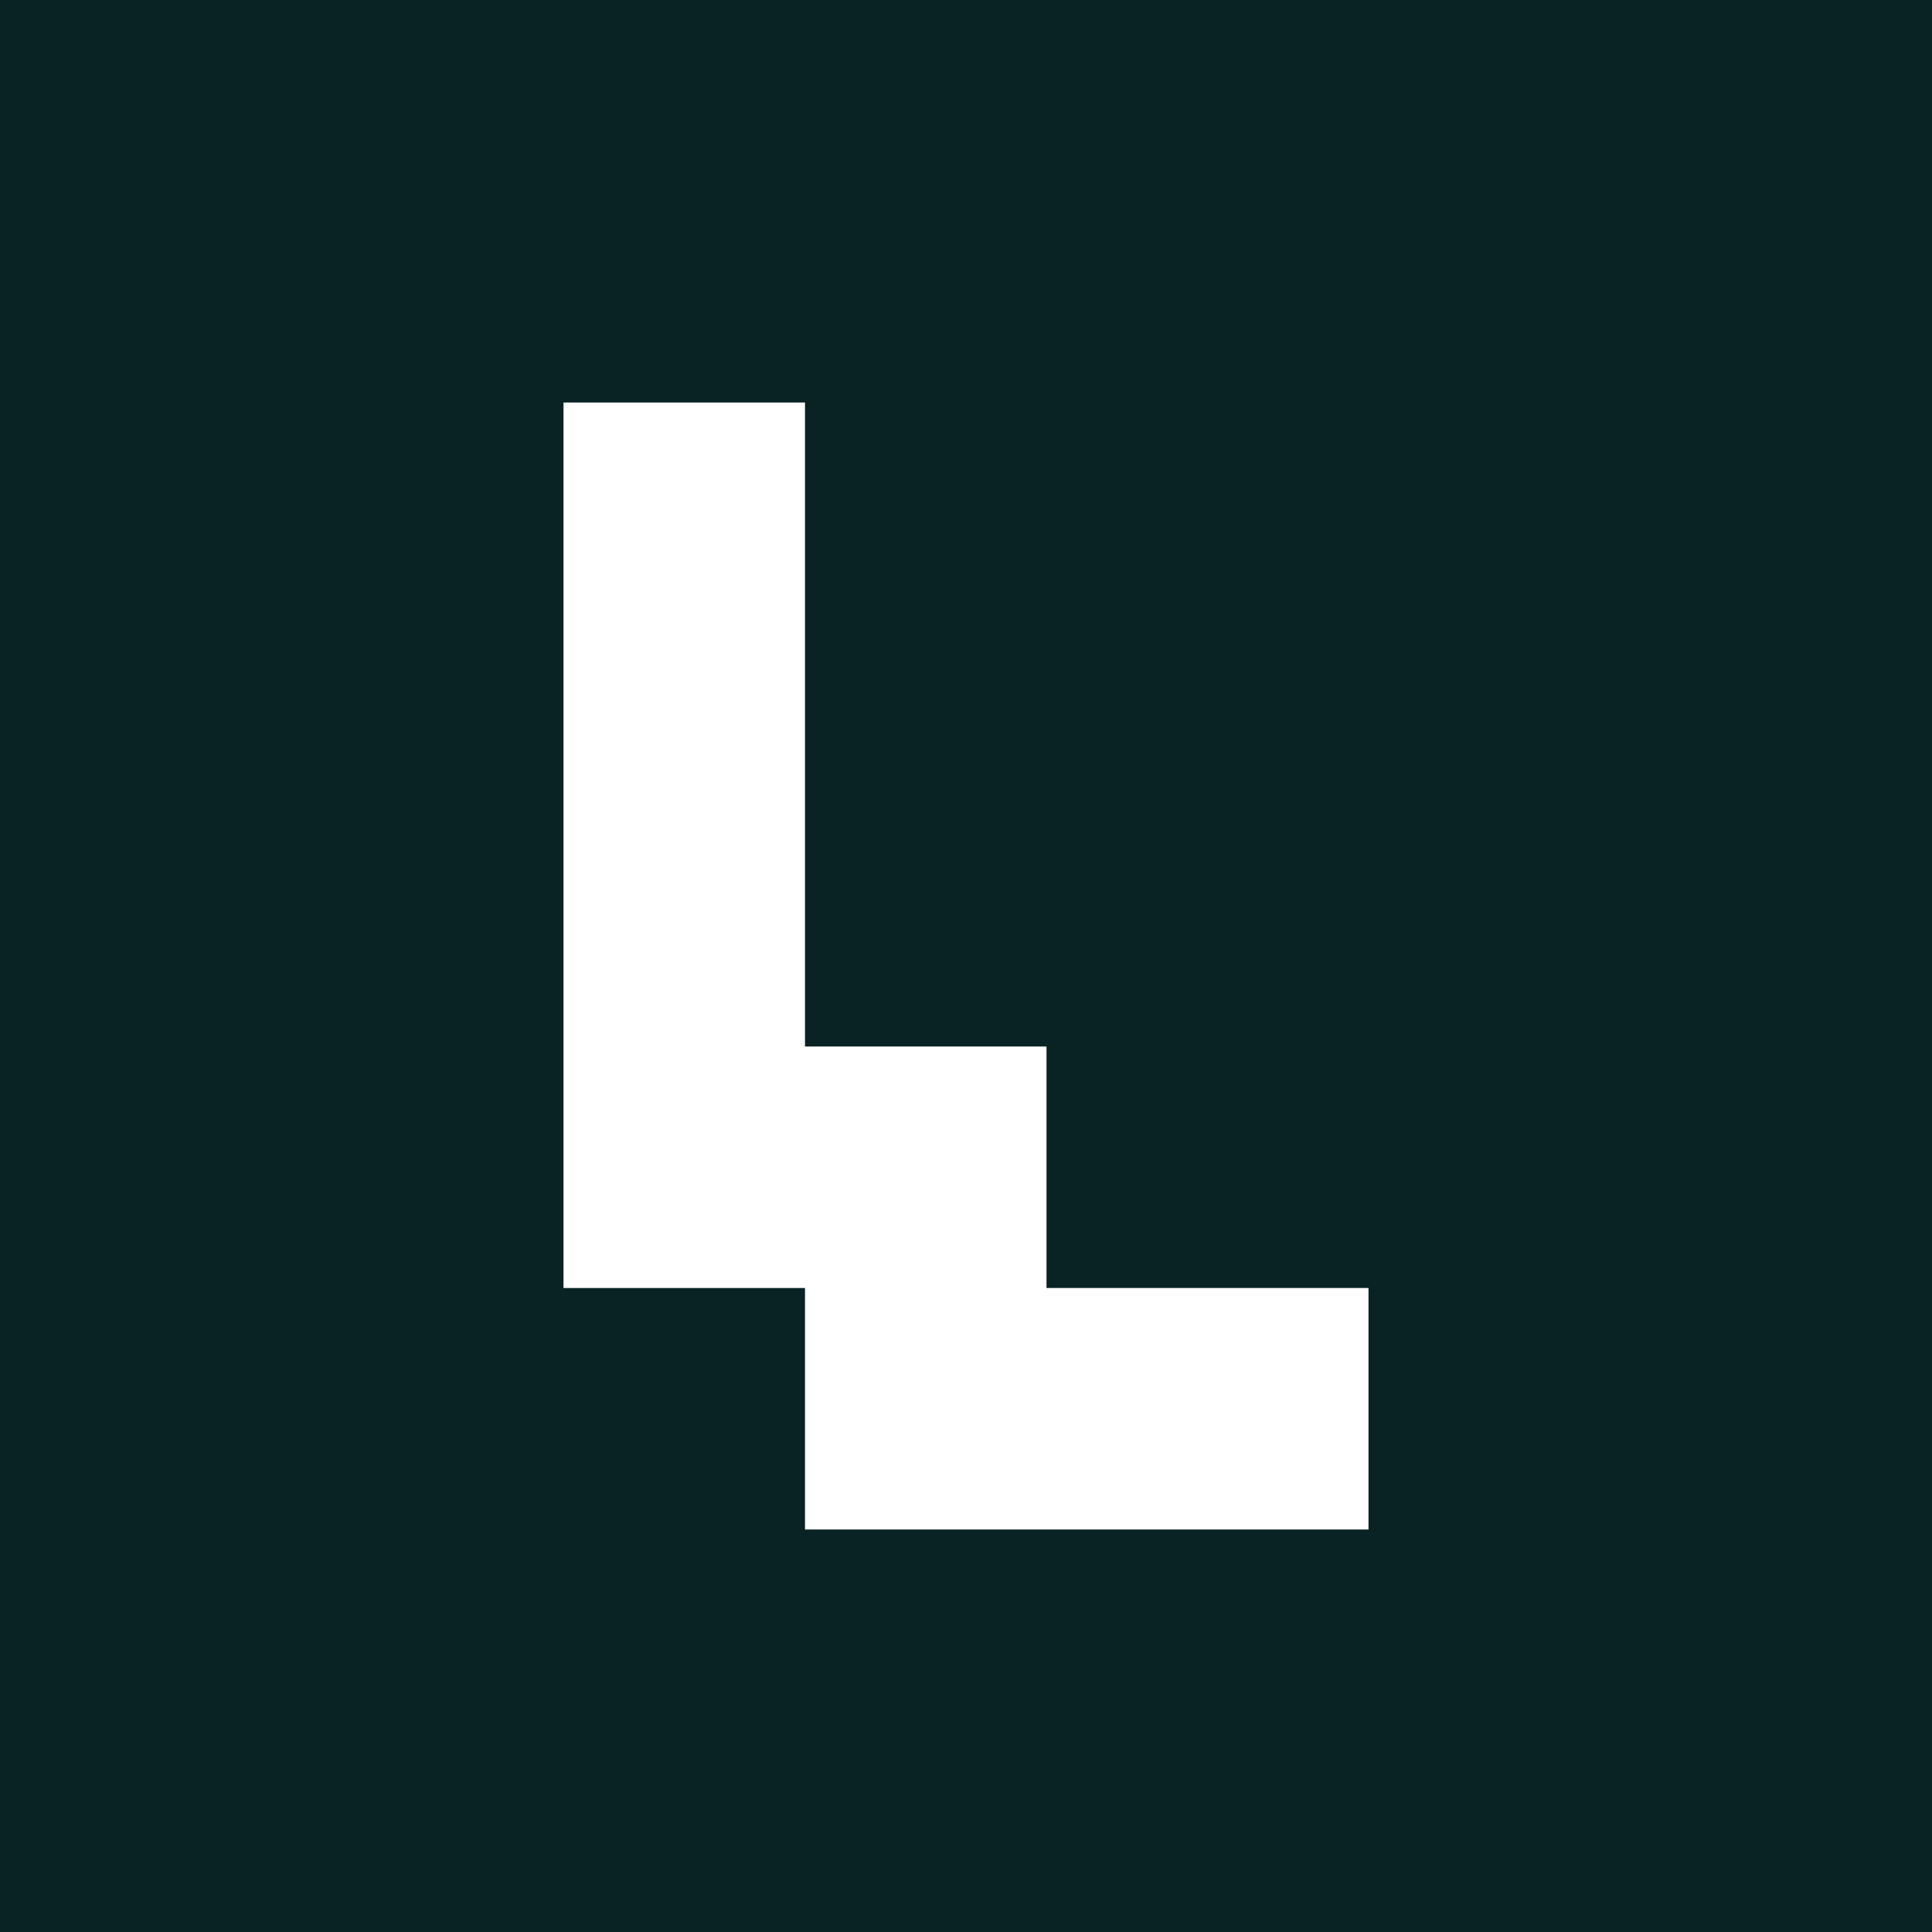 <svg xmlns="http://www.w3.org/2000/svg" width="90" height="90" viewBox="0 0 90 90" fill="none" >
  <rect width="90" height="90" fill="#092224"/>
  <path fill="#fff" d="M48.75 60V48.75H37.5V18.75H26.25V60H37.5V71.25H63.75V60H48.75Z" />
</svg>
